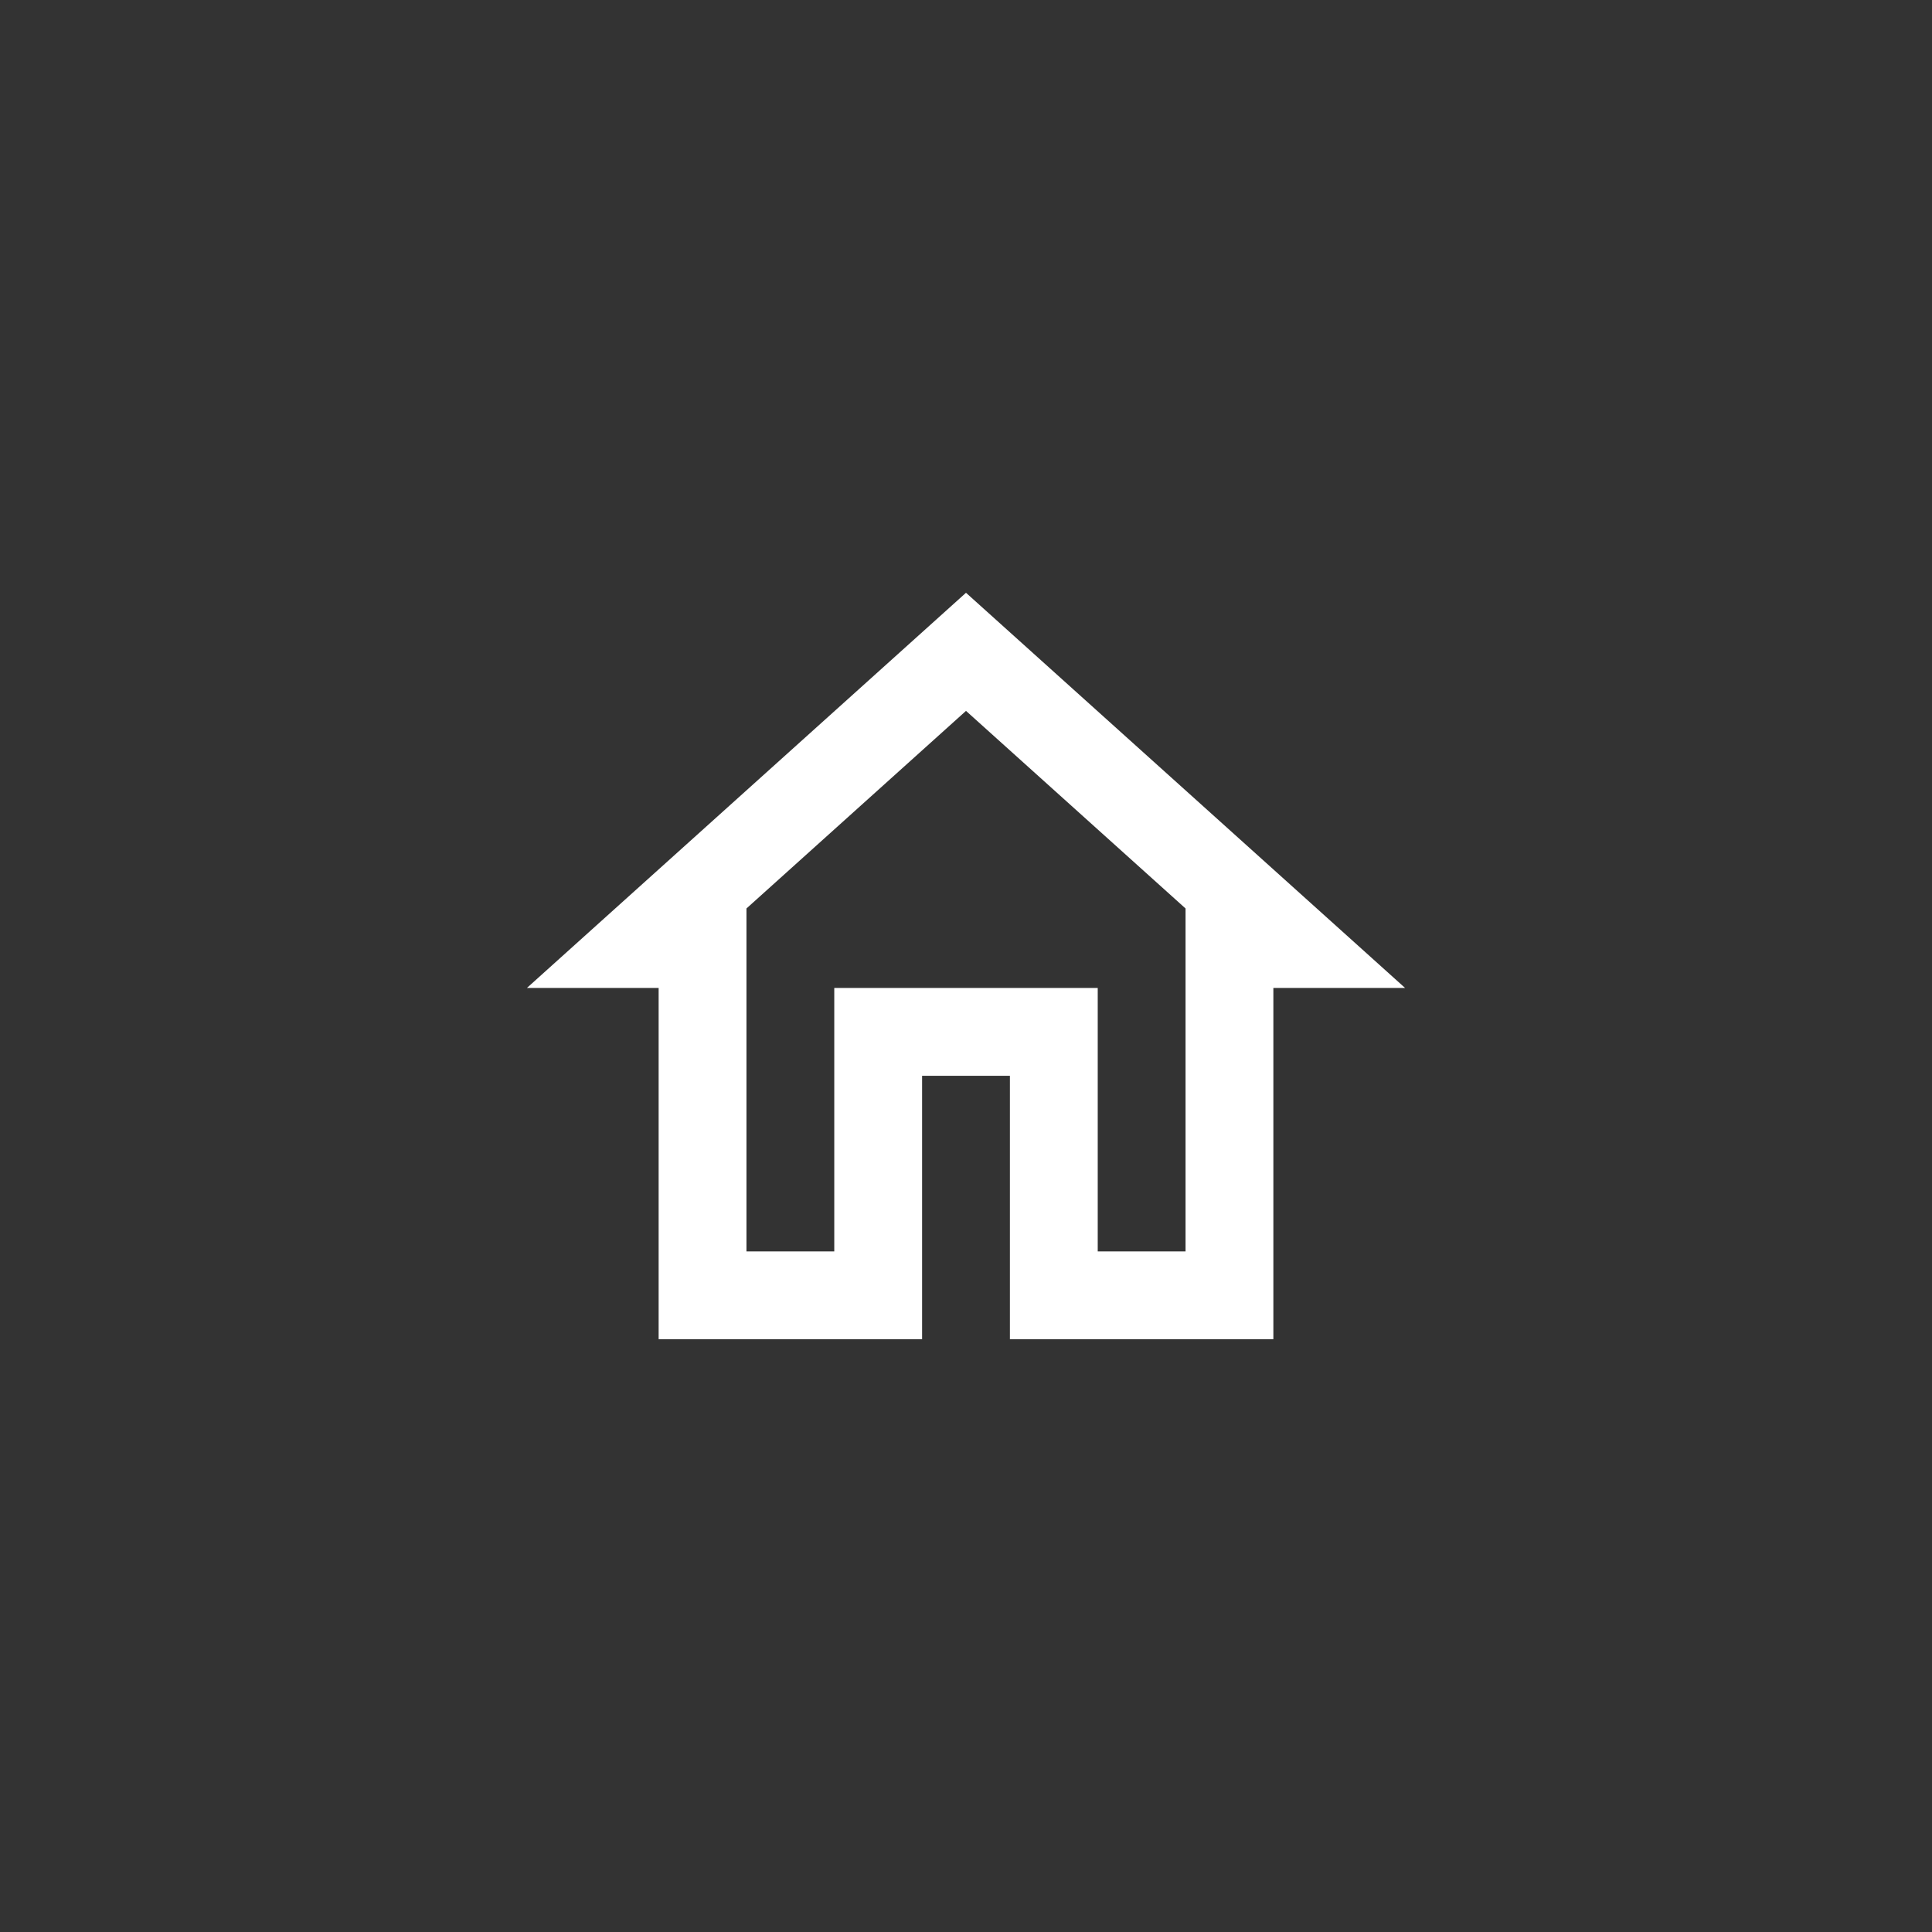 <svg width="44" height="44" viewBox="0 0 44 44" fill="none" xmlns="http://www.w3.org/2000/svg">
    <rect x="0" y="0" width="44" height="44" fill="#333333" stroke="none"/>
    <path d="M22 16.19L27 20.69V28.5H25V22.5H19V28.5H17V20.69L22 16.19ZM22 13.5L12 22.5H15V30.5H21V24.5H23V30.5H29V22.5H32L22 13.5Z" fill="white"/>
</svg>
